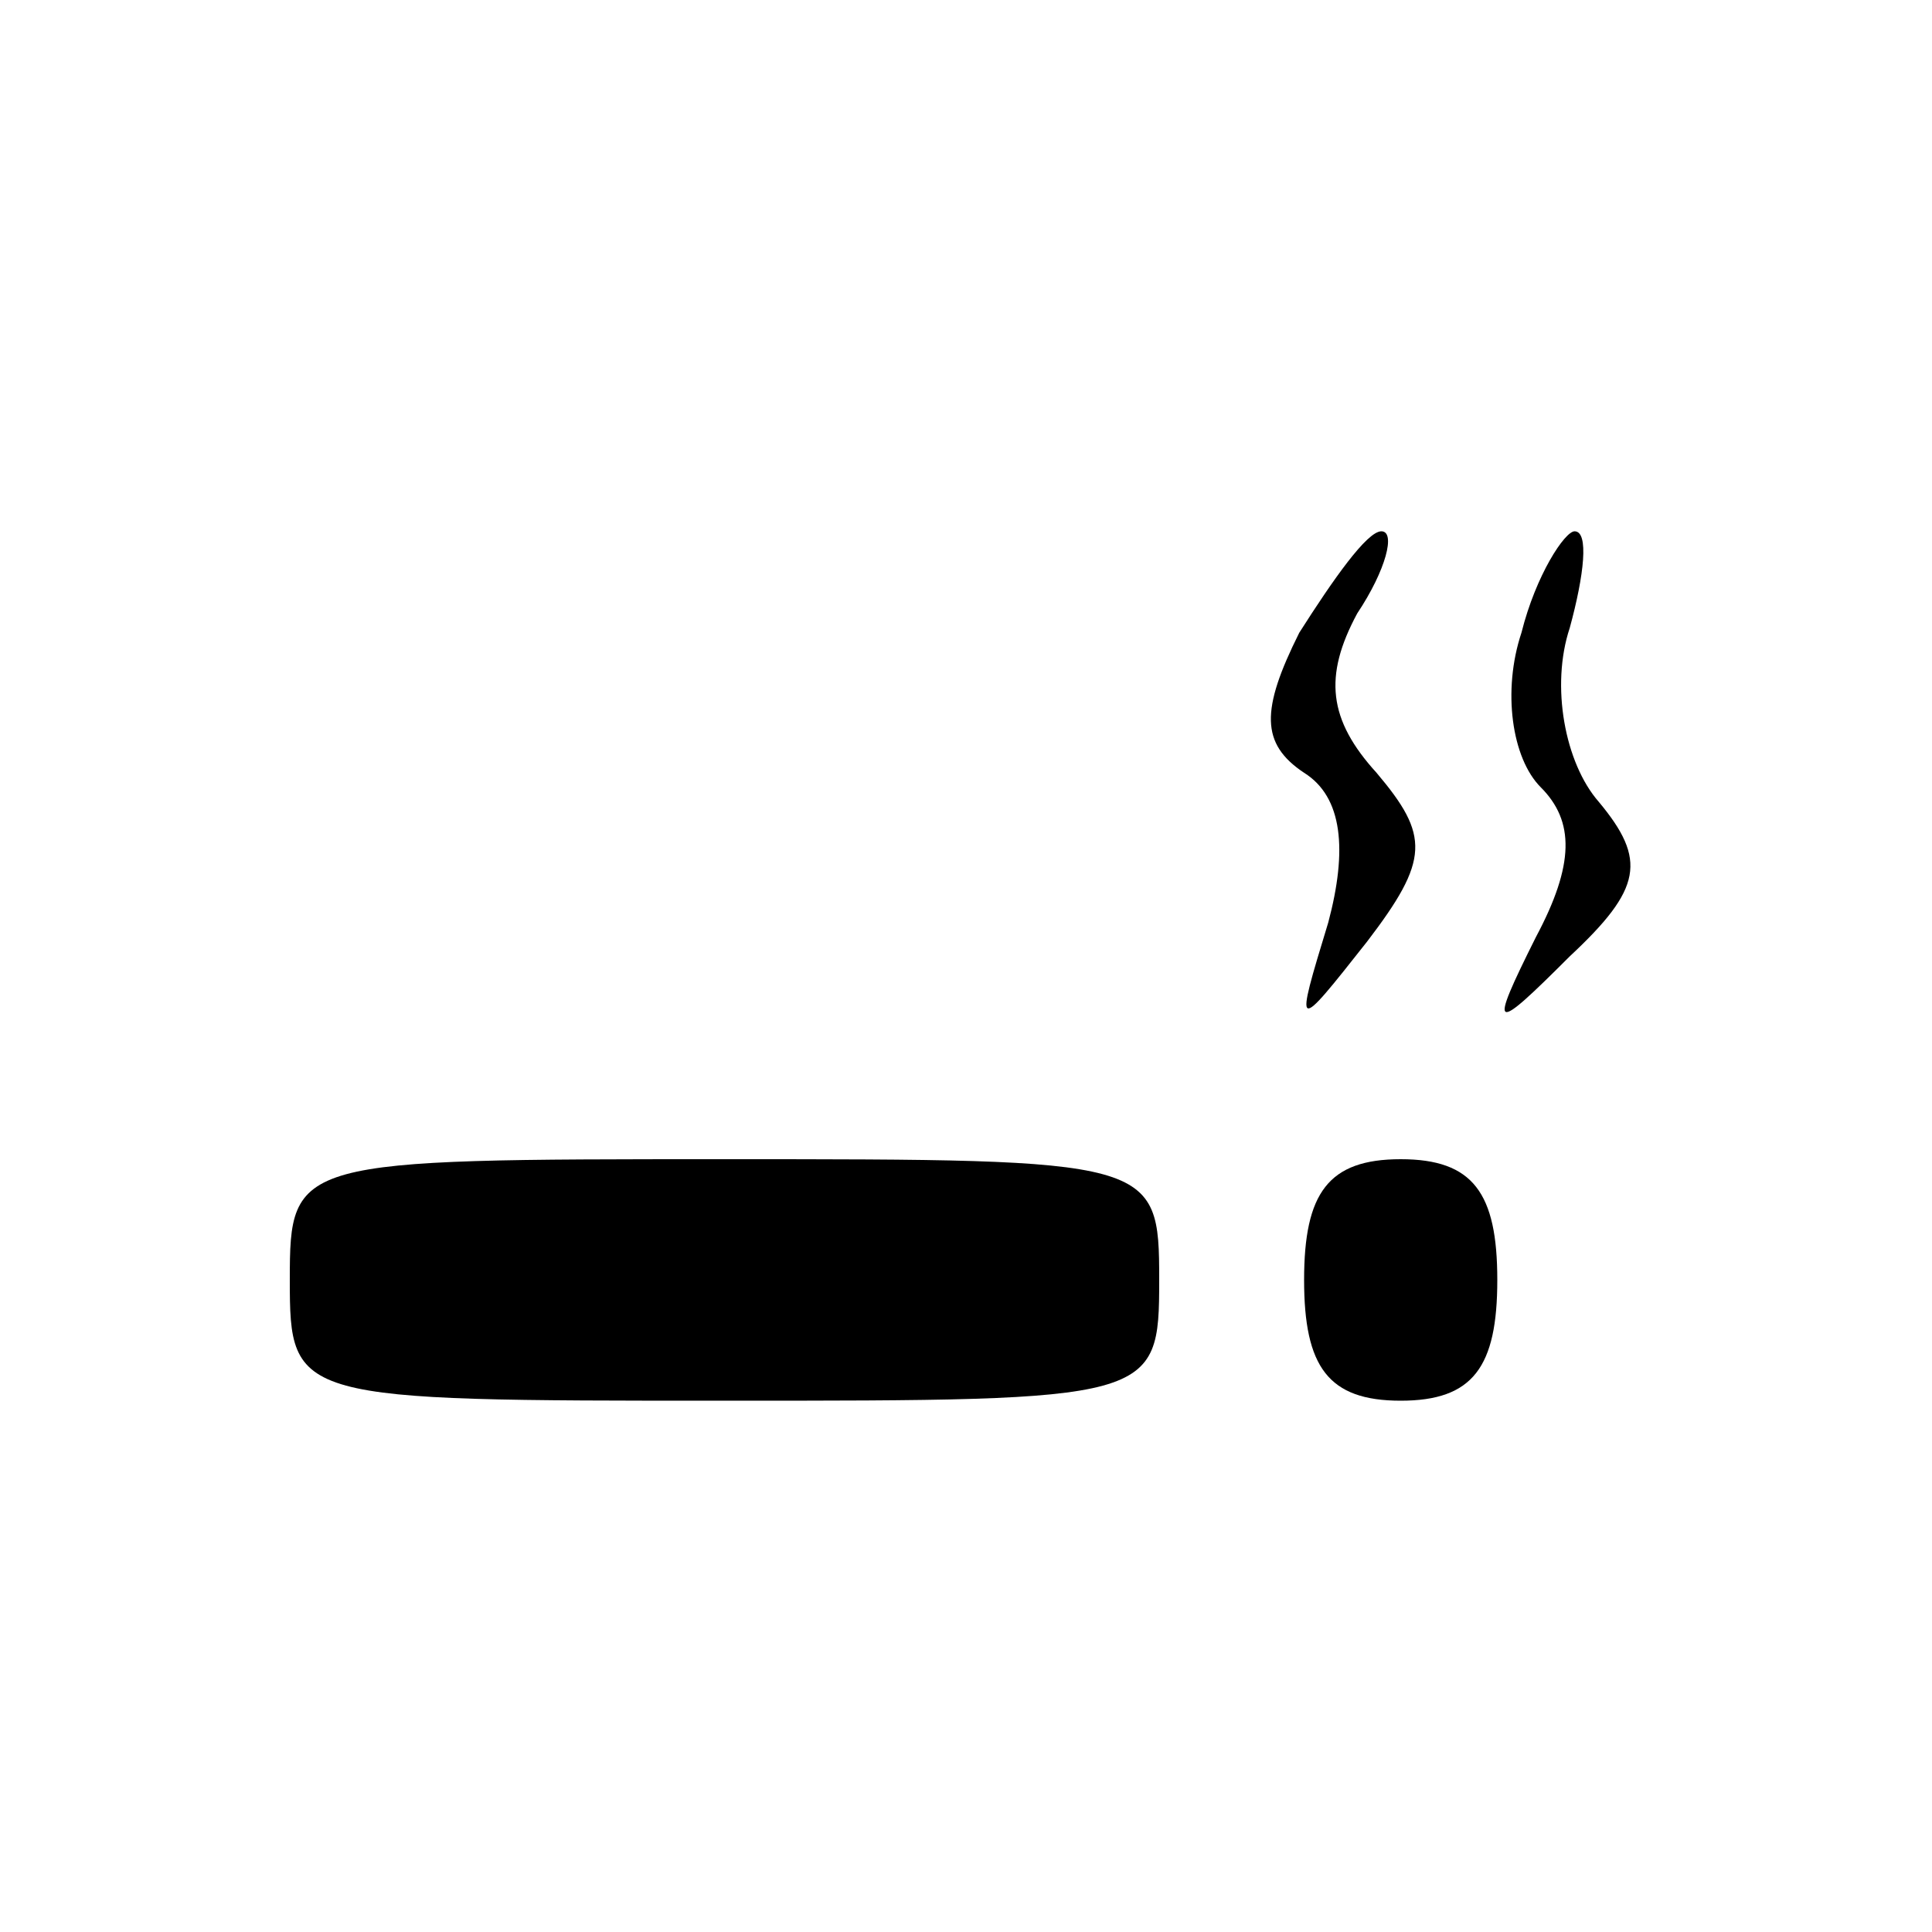 <?xml version="1.0" standalone="no"?>
<!DOCTYPE svg PUBLIC "-//W3C//DTD SVG 20010904//EN"
 "http://www.w3.org/TR/2001/REC-SVG-20010904/DTD/svg10.dtd">
<svg version="1.0" xmlns="http://www.w3.org/2000/svg"
 width="40pt" height="40pt" viewBox="0 0 40 40"
 preserveAspectRatio="xMidYMid meet">

<g transform="translate(0,40) scale(0.1,-0.1)"
fill="#000000" stroke="none">
<path d="M269 269 c-8 -16 -8 -23 1 -29 8 -5 9 -16 5 -31 -7 -23 -7 -23 8 -4
13 17 13 22 2 35 -10 11 -11 20 -4 33 6 9 8 17 5 17 -3 0 -10 -10 -17 -21z"/>
<path d="M315 269 c-4 -12 -2 -26 4 -32 7 -7 7 -16 -1 -31 -10 -20 -9 -20 7
-4 15 14 16 20 6 32 -7 8 -10 24 -6 36 3 11 4 20 1 20 -2 0 -8 -9 -11 -21z"/>
<path d="M60 135 c0 -25 1 -25 90 -25 89 0 90 0 90 25 0 25 -1 25 -90 25 -89
0 -90 0 -90 -25z"/>
<path d="M270 135 c0 -18 5 -25 20 -25 15 0 20 7 20 25 0 18 -5 25 -20 25 -15
0 -20 -7 -20 -25z"/>
</g>
</svg>
